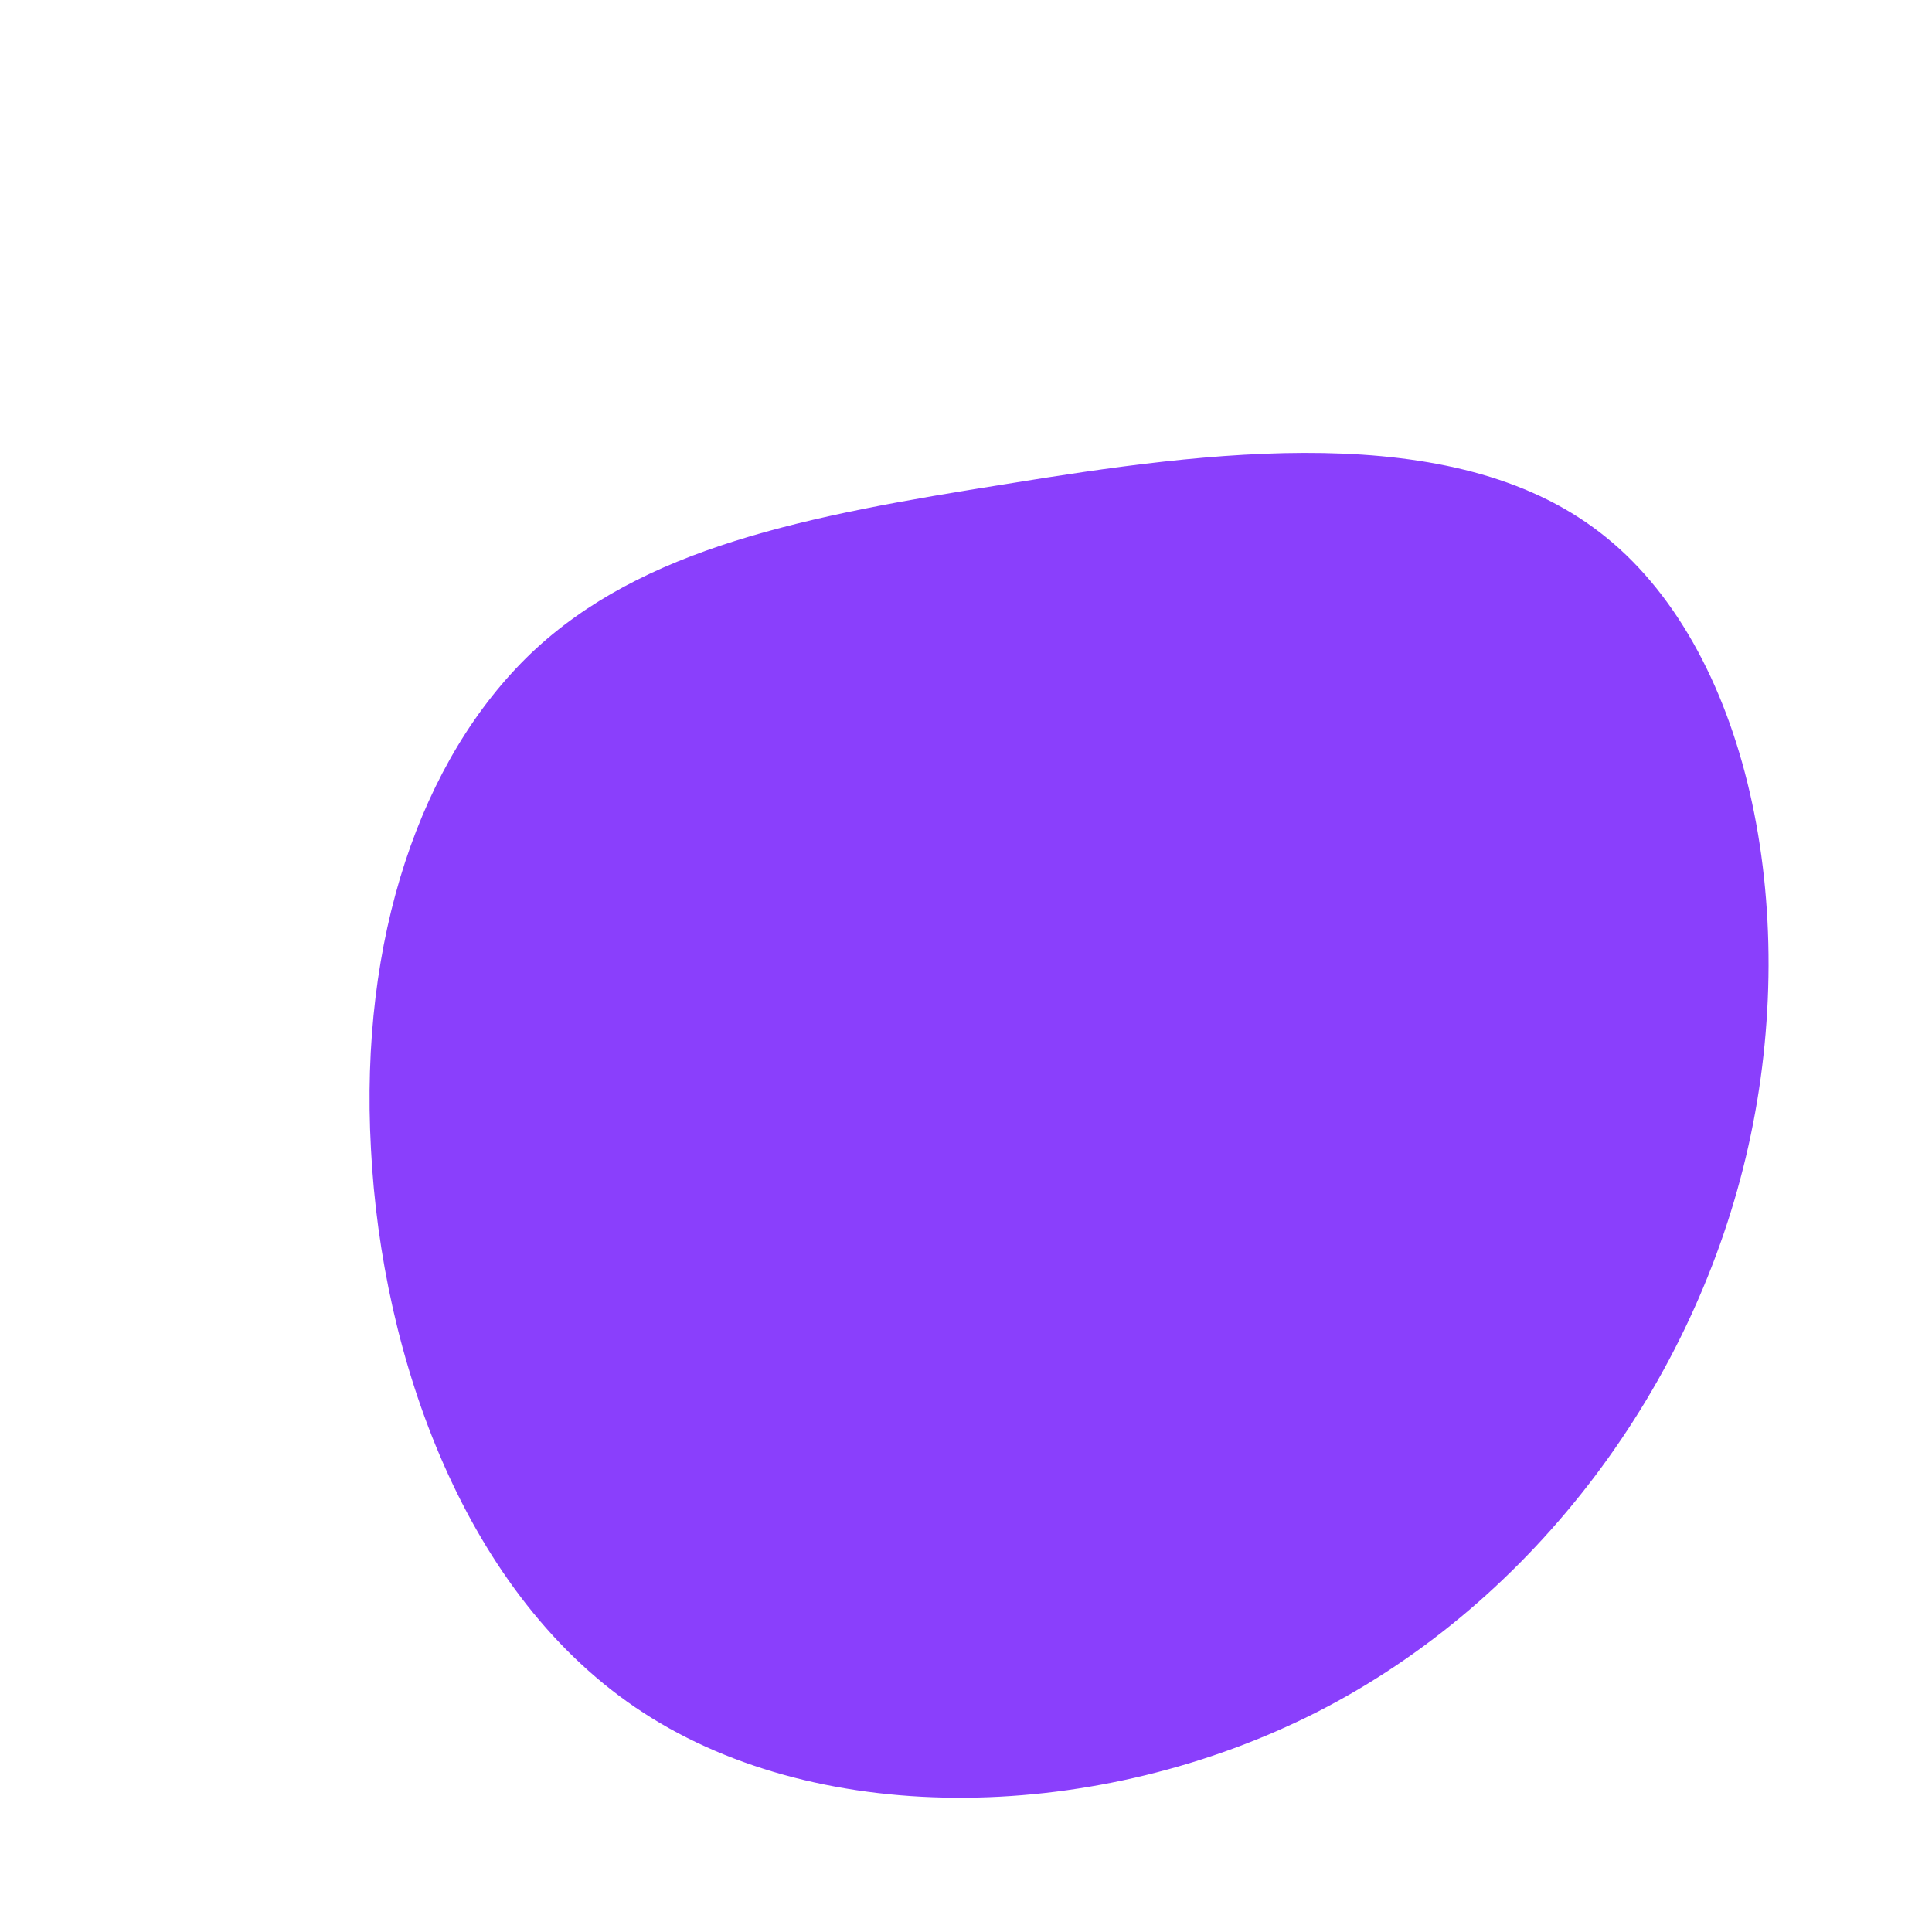 <?xml version="1.0" standalone="no"?>
<svg viewBox="0 0 200 200" xmlns="http://www.w3.org/2000/svg">
  <path fill="#8A3FFC" d="M65.6,-44.9C81,-33.1,86.5,-6,81,18.6C75.5,43.3,58.9,65.7,36.4,77.2C13.8,88.7,-14.8,89.4,-33.4,77.3C-51.9,65.3,-60.5,40.5,-61.6,18.9C-62.8,-2.8,-56.5,-21.4,-45,-32.4C-33.5,-43.3,-16.7,-46.6,4.2,-49.9C25.1,-53.3,50.3,-56.7,65.6,-44.9Z" transform="translate(100 100)" />
</svg>
